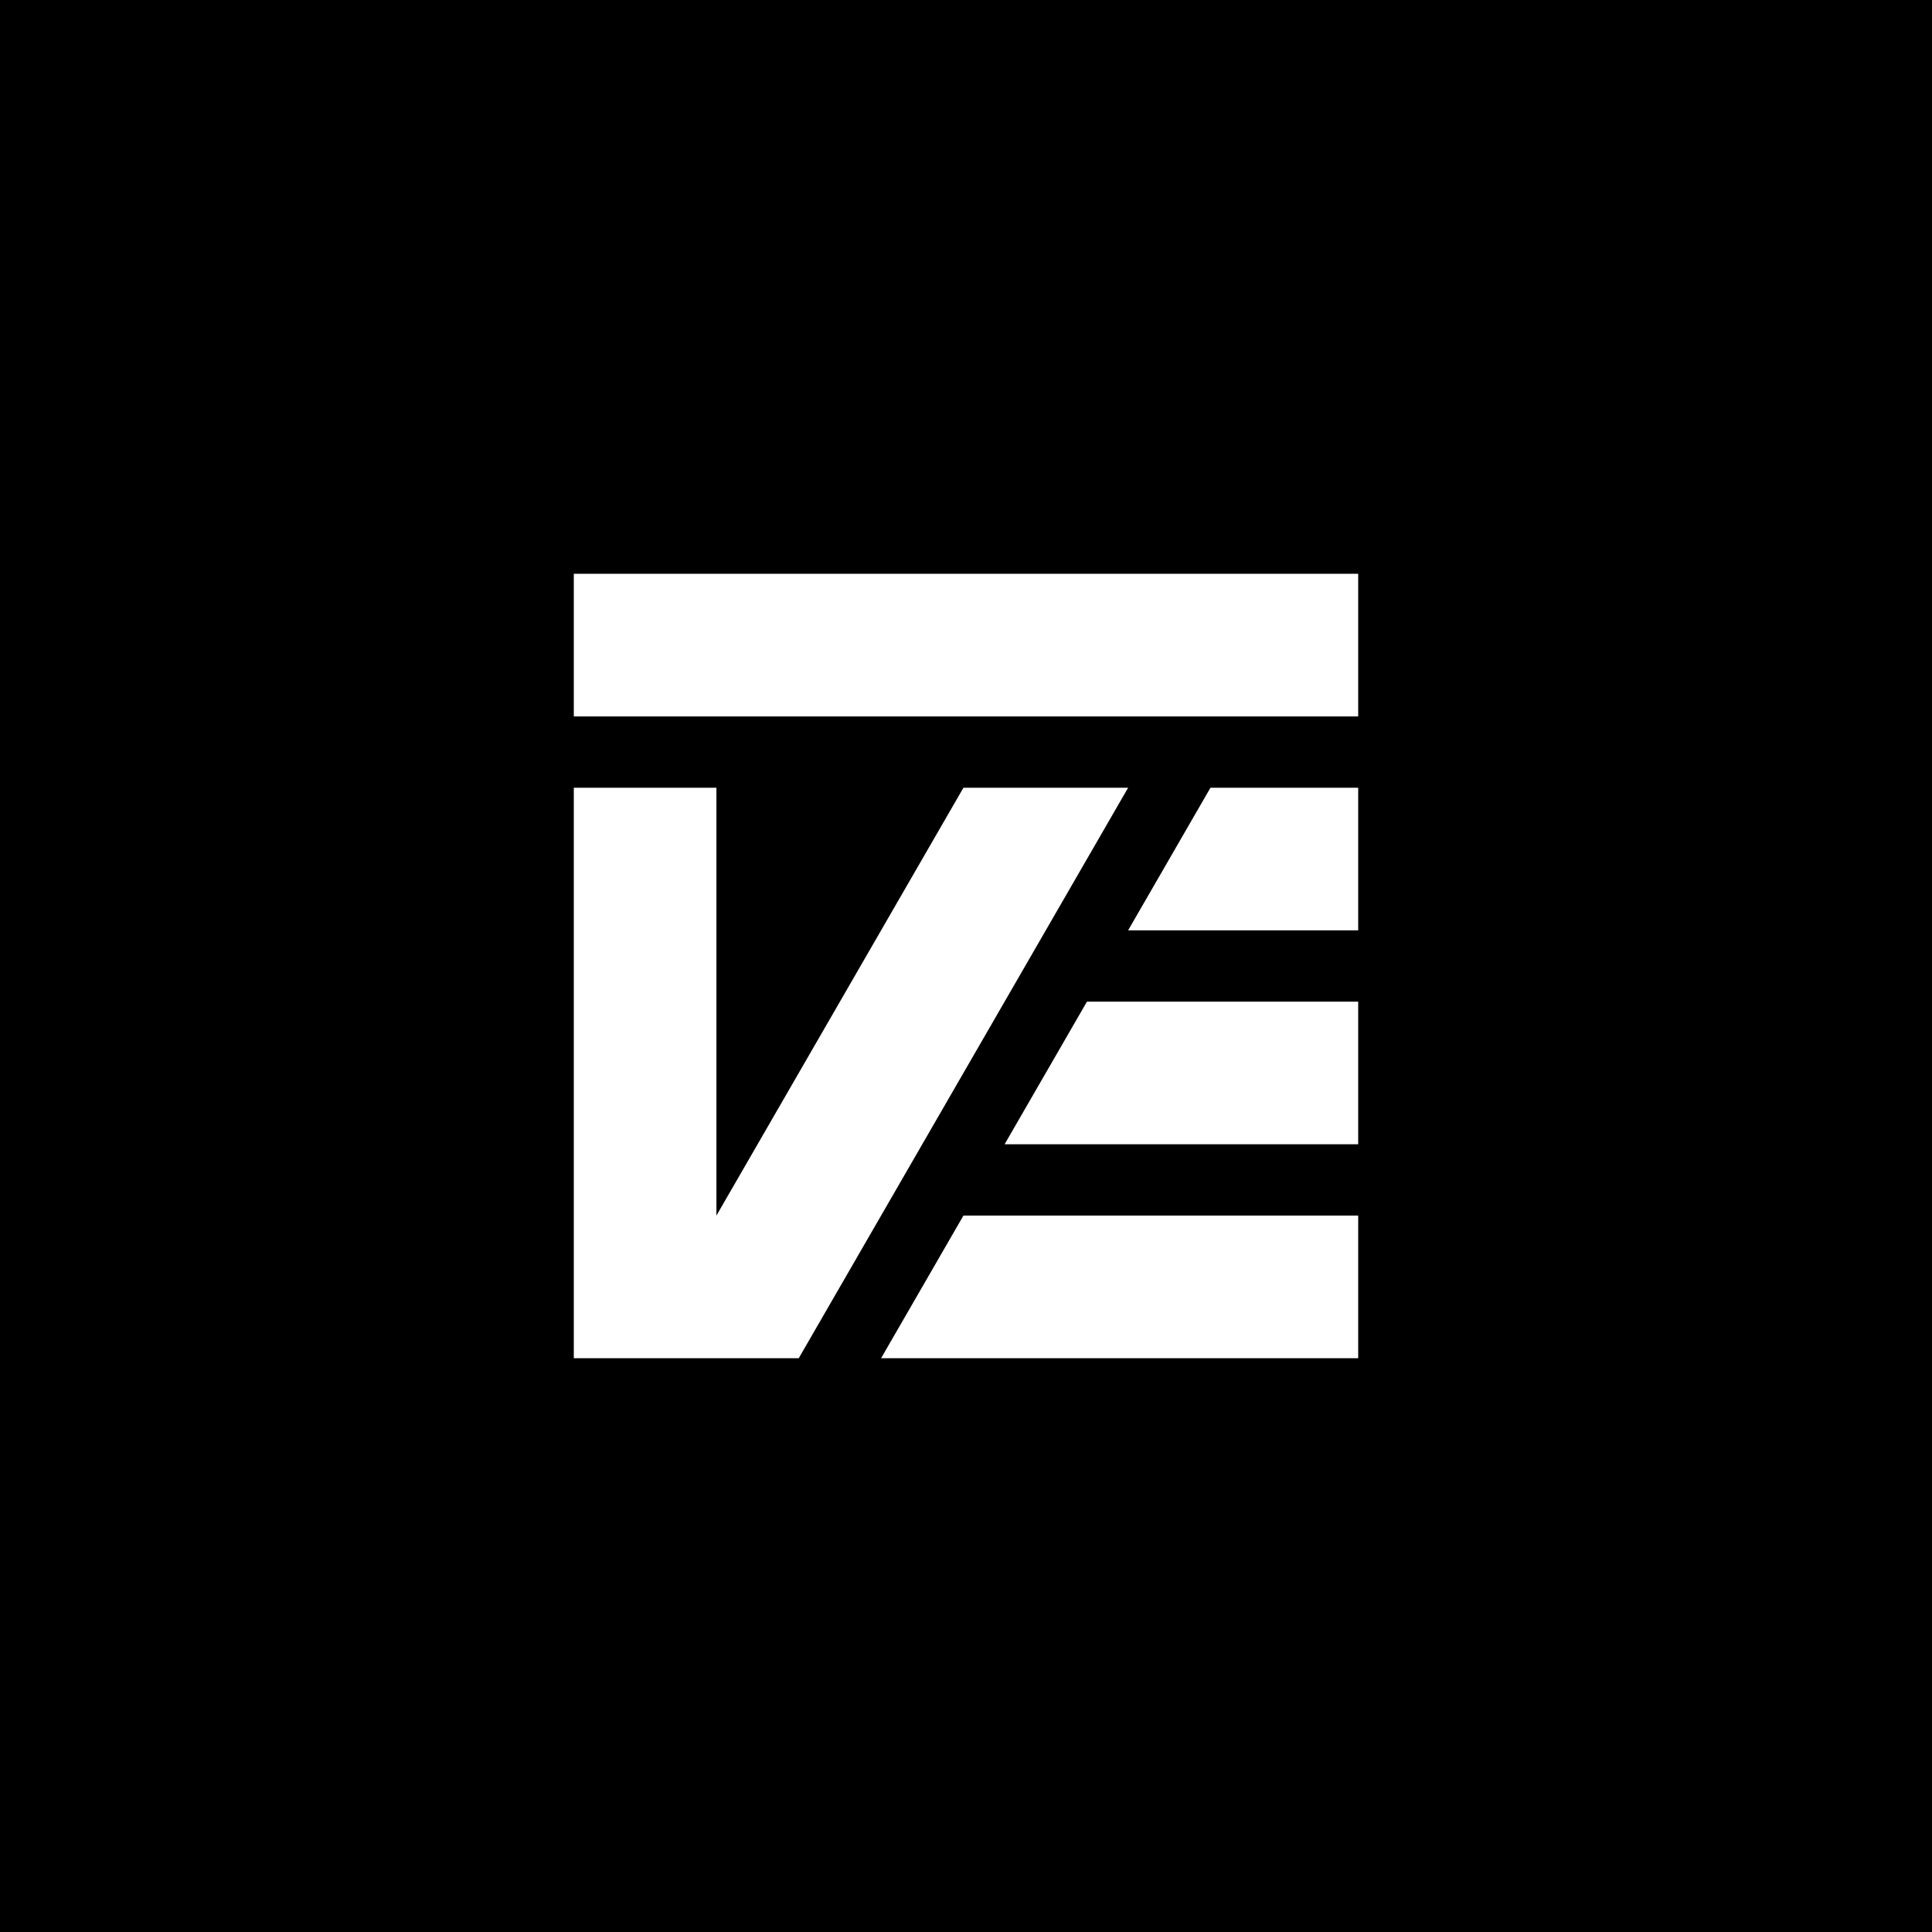 <?xml version="1.0" encoding="UTF-8" standalone="no"?>
<!-- Created with Inkscape (http://www.inkscape.org/) -->

<svg
   width="1024"
   height="1024"
   viewBox="0 0 1024 1024"
   version="1.1"
   id="svg5"
   inkscape:version="1.2.2 (732a01da63, 2022-12-09)"
   sodipodi:docname="vNotes Icon.svg"
   xml:space="preserve"
   xmlns:inkscape="http://www.inkscape.org/namespaces/inkscape"
   xmlns:sodipodi="http://sodipodi.sourceforge.net/DTD/sodipodi-0.dtd"
   xmlns="http://www.w3.org/2000/svg"
   xmlns:svg="http://www.w3.org/2000/svg"><rect x="0" y="0" width="1024" height="1024" fill="#808080" stroke="none"/><sodipodi:namedview
     id="namedview7"
     pagecolor="#ffffff"
     bordercolor="#999999"
     borderopacity="1"
     inkscape:showpageshadow="0"
     inkscape:pageopacity="0"
     inkscape:pagecheckerboard="0"
     inkscape:deskcolor="#d1d1d1"
     inkscape:document-units="px"
     showgrid="false"
     inkscape:zoom="1.1697645"
     inkscape:cx="444.10647"
     inkscape:cy="522.32734"
     inkscape:window-width="1920"
     inkscape:window-height="1027"
     inkscape:window-x="1912"
     inkscape:window-y="-8"
     inkscape:window-maximized="1"
     inkscape:current-layer="layer5"><inkscape:grid
       type="xygrid"
       id="grid9"
       spacingx="8"
       spacingy="8" /></sodipodi:namedview><defs
     id="defs2"><marker
       id="DistanceX"
       orient="auto"
       refX="0.0"
       refY="0.0"
       style="overflow:visible"><path
         d="M 3,-3 L -3,3 M 0,-5 L  0,5"
         style="stroke:#000000; stroke-width:0.5"
         id="path4970" /></marker><pattern
       id="Hatch"
       patternUnits="userSpaceOnUse"
       width="8"
       height="8"
       x="0"
       y="0"><path
         d="M8 4 l-4,4"
         stroke="#000000"
         stroke-width="0.25"
         linecap="square"
         id="path4973" /><path
         d="M6 2 l-4,4"
         stroke="#000000"
         stroke-width="0.25"
         linecap="square"
         id="path4975" /><path
         d="M4 0 l-4,4"
         stroke="#000000"
         stroke-width="0.25"
         linecap="square"
         id="path4977" /></pattern><symbol
       id="*Model_Space" /><symbol
       id="*Paper_Space" /><symbol
       id="*Paper_Space0" /></defs><g
     inkscape:groupmode="layer"
     id="layer3"
     inkscape:label="BG"
     style="display:inline"><rect
       style="display:inline;fill:#000000;stroke:#000000;stroke-width:3.689;stroke-linecap:round;stroke-linejoin:round"
       id="rect234"
       width="1265.212"
       height="1142.11"
       x="-133.36"
       y="-59.841" /></g><g
     inkscape:groupmode="layer"
     id="layer5"
     inkscape:label="all v"
     transform="translate(92,-28)"
     style="display:none"><g
       inkscape:groupmode="layer"
       id="layer2"
       inkscape:label="v"><path
         style="fill:#ffffff;stroke:#000000;stroke-width:0;stroke-linecap:round;stroke-linejoin:round;stroke-dasharray:none"
         d="m 160,440 v 320 h 80 L 480,440 H 400 L 240,664 V 440 Z"
         id="path116"
         sodipodi:nodetypes="cccccccc" /><path
         style="fill:#ffffff;stroke:#ffffff;stroke-width:0;stroke-linecap:round;stroke-linejoin:round;stroke-dasharray:none;stroke-opacity:1"
         d="m 160,400 v -80 h 520 v 80 z"
         id="path118"
         sodipodi:nodetypes="ccccc" /><path
         style="fill:#ffffff;stroke:#000000;stroke-width:0;stroke-linecap:round;stroke-linejoin:round;stroke-dasharray:none"
         d="m 504,440 h 176 v 80 H 456 Z"
         id="path120"
         sodipodi:nodetypes="ccccc" /><path
         style="fill:#ffffff;stroke:#000000;stroke-width:0;stroke-linecap:round;stroke-linejoin:round;stroke-dasharray:none"
         d="m 680,560 v 80 H 368 l 56,-80 z"
         id="path122"
         sodipodi:nodetypes="ccccc" /><path
         style="fill:#ffffff;stroke:#000000;stroke-width:0;stroke-linecap:round;stroke-linejoin:round;stroke-dasharray:none"
         d="m 680,680 v 80 H 264 l 56,-80 z"
         id="path124"
         sodipodi:nodetypes="ccccc" /></g><g
       inkscape:groupmode="layer"
       id="layer4"
       inkscape:label="clip"><path
         style="fill:#000000;fill-opacity:1;stroke:#dc0e0e;stroke-width:0;stroke-linecap:round;stroke-linejoin:round;stroke-dasharray:none;stroke-opacity:1"
         d="M 240,760 480,440 548,436 308,764 Z"
         id="path1223"
         inkscape:label="path1223"
         sodipodi:nodetypes="ccccc" /></g></g><g
     inkscape:label="0"
     id="g5039"
     transform="translate(304.126,-402.646)"
     style="display:inline;fill:#ffffff"><g
       id="g5534"
       style="fill:#ffffff"><path
         style="fill:#ffffff;fill-opacity:1;stroke:none;stroke-linecap:round"
         d="M 119.233,1122.52 293.802,820.157 H 206.517 L 75.591,1046.93 V 820.157 H 0 v 302.363 h 119.233"
         id="path4989"
         sodipodi:nodetypes="cccccccc" /></g><g
       id="g5525"
       style="fill:#ffffff"><path
         style="fill:#ffffff;fill-opacity:1;stroke:none;stroke-linecap:round"
         d="m 0,706.772 v 75.59 h 415.748 v -75.59 H 0"
         id="path4999"
         sodipodi:nodetypes="ccccc" /></g><g
       id="g5519"
       style="fill:#ffffff"><path
         style="fill:#ffffff;fill-opacity:1;stroke:none;stroke-linecap:round"
         d="m 337.444,820.157 h 78.304 v 75.591 H 293.802 l 43.642,-75.591"
         id="path5007"
         sodipodi:nodetypes="ccccc" /></g><g
       id="g5513"
       style="fill:#ffffff"><path
         style="fill:#ffffff;fill-opacity:1;stroke:none;stroke-linecap:round"
         d="m 271.981,933.543 h 143.767 v 75.587 h -187.41 l 43.643,-75.587"
         id="path5015"
         sodipodi:nodetypes="ccccc" /></g><g
       id="g5507"
       style="fill:#ffffff"><path
         style="fill:#ffffff;fill-opacity:1;stroke:none;stroke-linecap:round"
         d="m 162.875,1122.52 h 252.873 v -75.59 H 206.517 Z"
         id="path5023"
         sodipodi:nodetypes="ccccc" /></g></g></svg>
